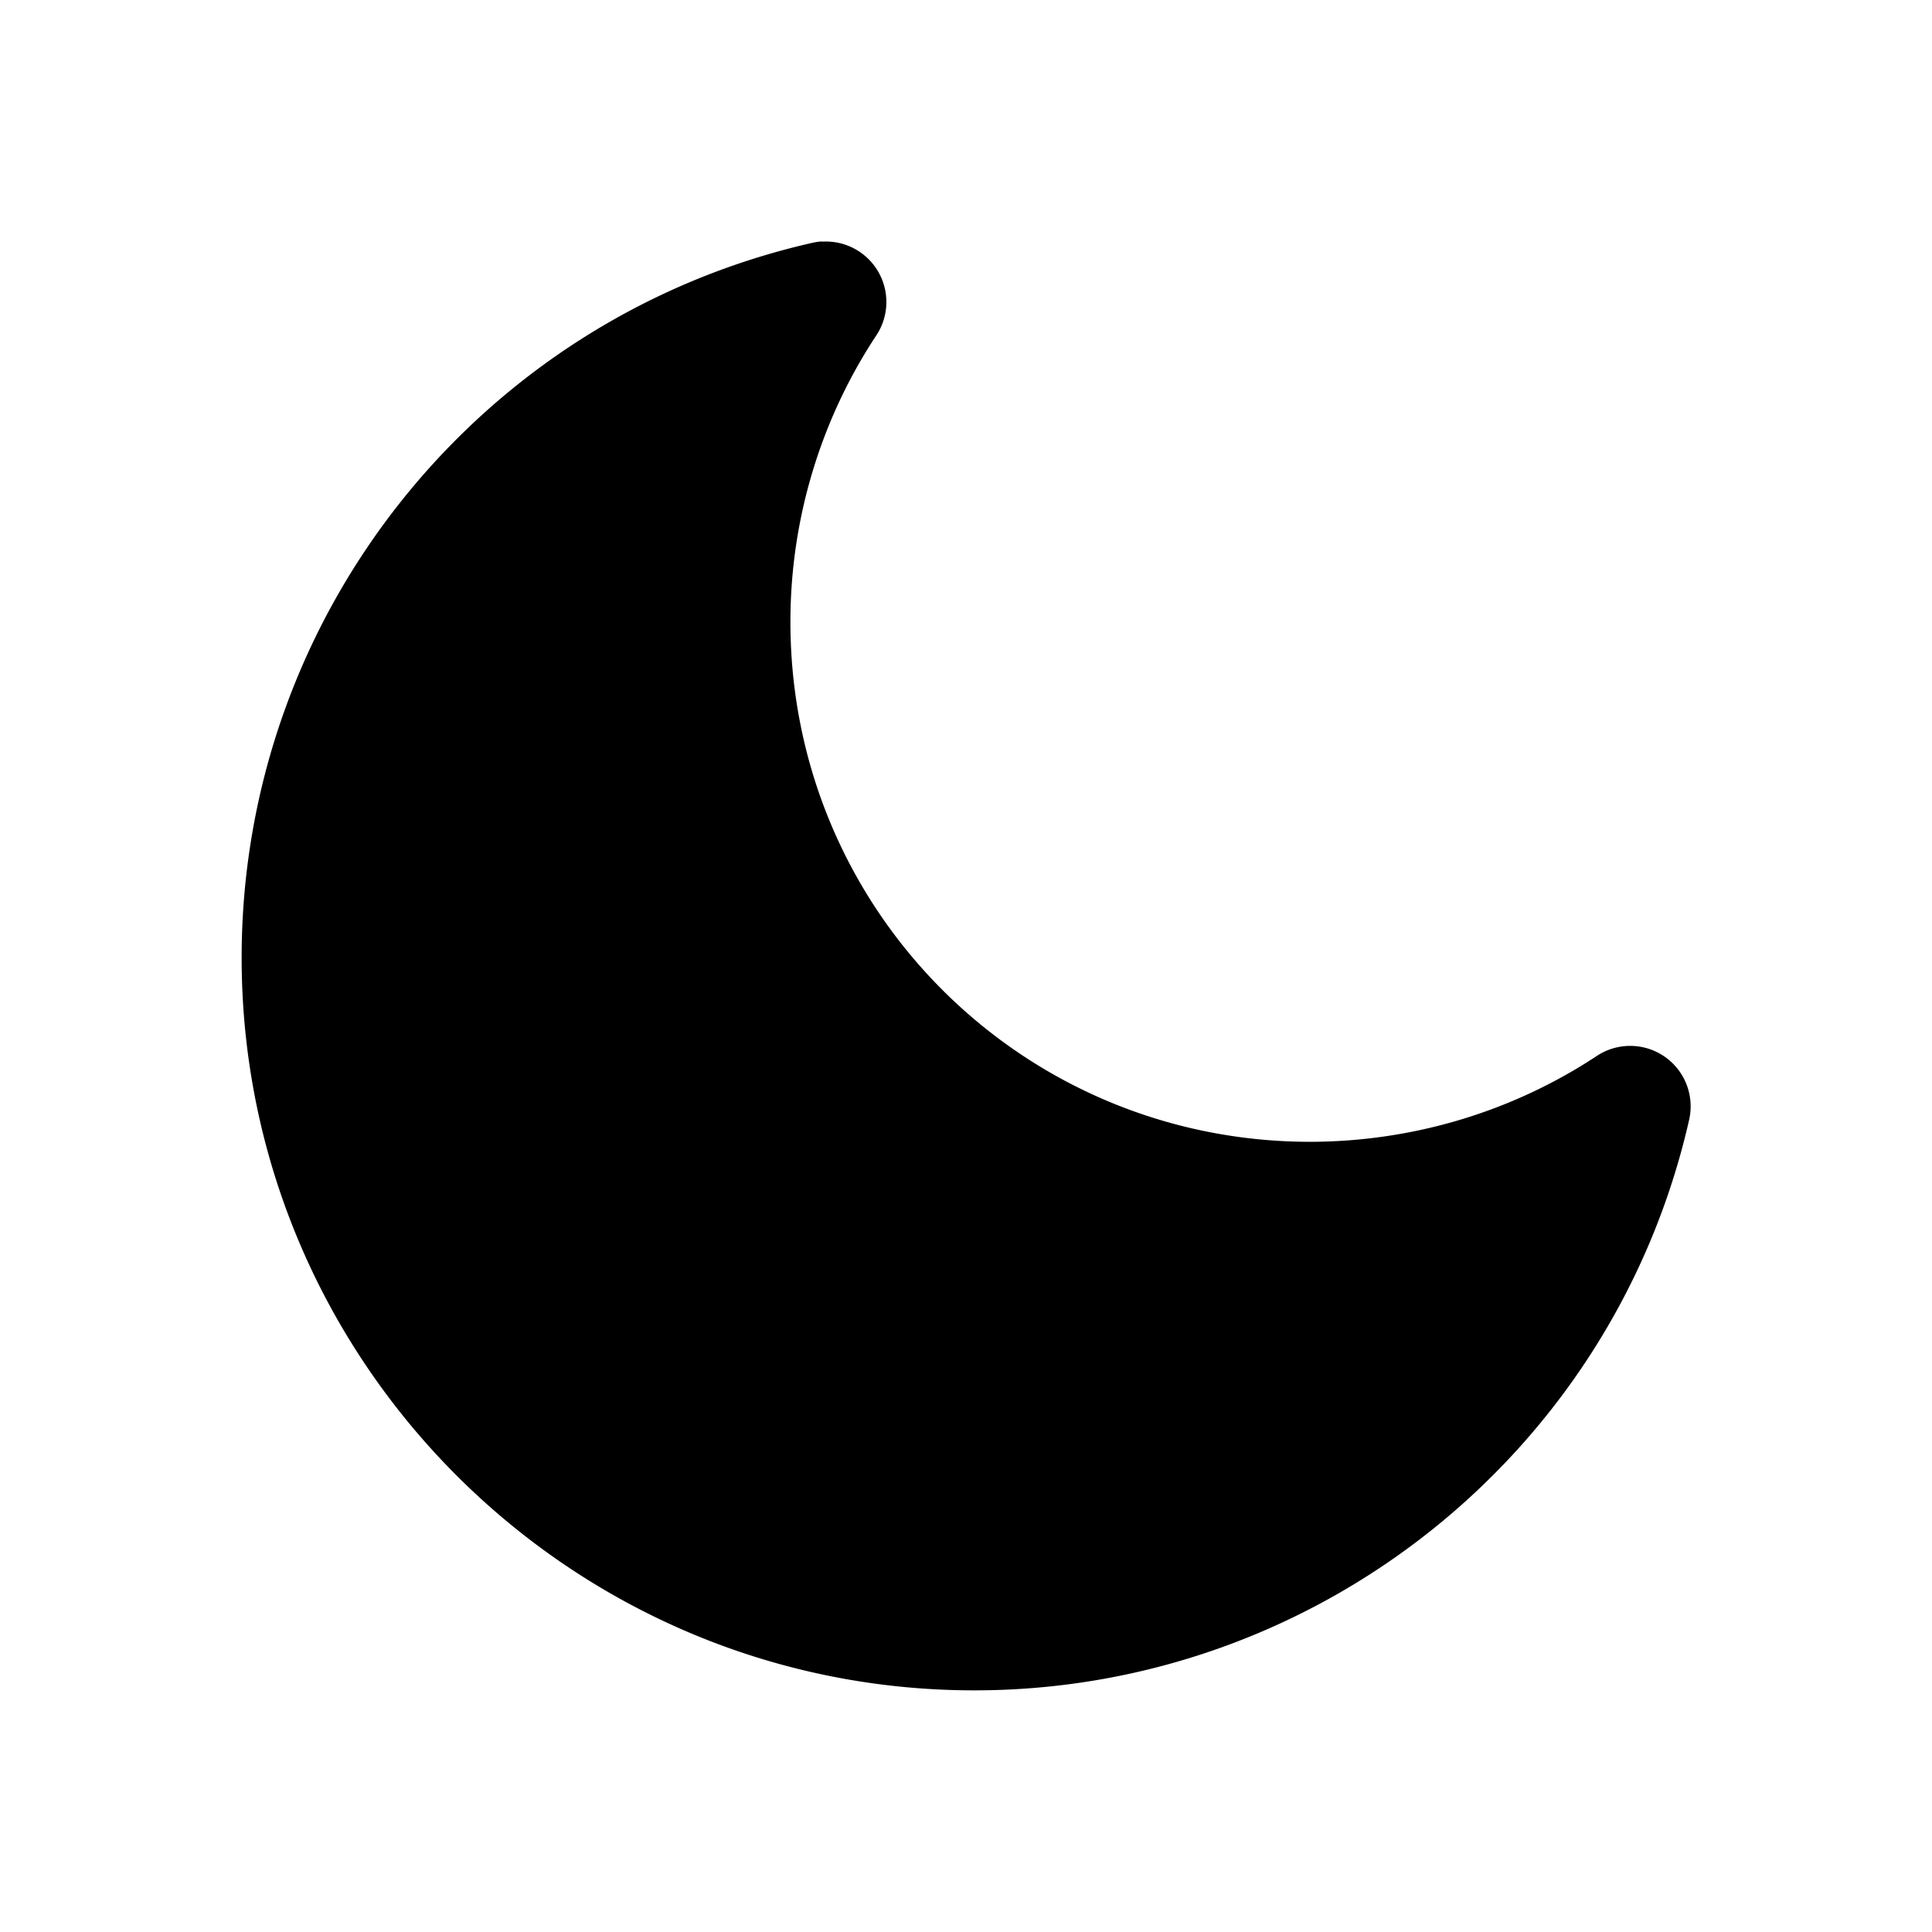 <svg id="svg1986" height="8.467mm" viewBox="0 0 8.467 8.467" width="8.467mm" xmlns="http://www.w3.org/2000/svg" xmlns:svg="http://www.w3.org/2000/svg"><g id="layer1" transform="translate(-103.67 -113.934)"><path id="path3411" d="m107.272 114.992a.265.265 0 0 0 -.041.006c-1.462.331-2.502 1.633-2.502 3.133-0 1.77 1.441 3.211 3.211 3.211 1.499-0 2.802-1.04 3.133-2.502a.265.265 0 0 0 -.404-.279c-.372.246-.809.376-1.256.377-1.263 0-2.279-1.016-2.279-2.279 0-.446.131-.884.377-1.256a.265.265 0 0 0 -.238-.41z" stroke-linecap="round" stroke-linejoin="round"/></g></svg>